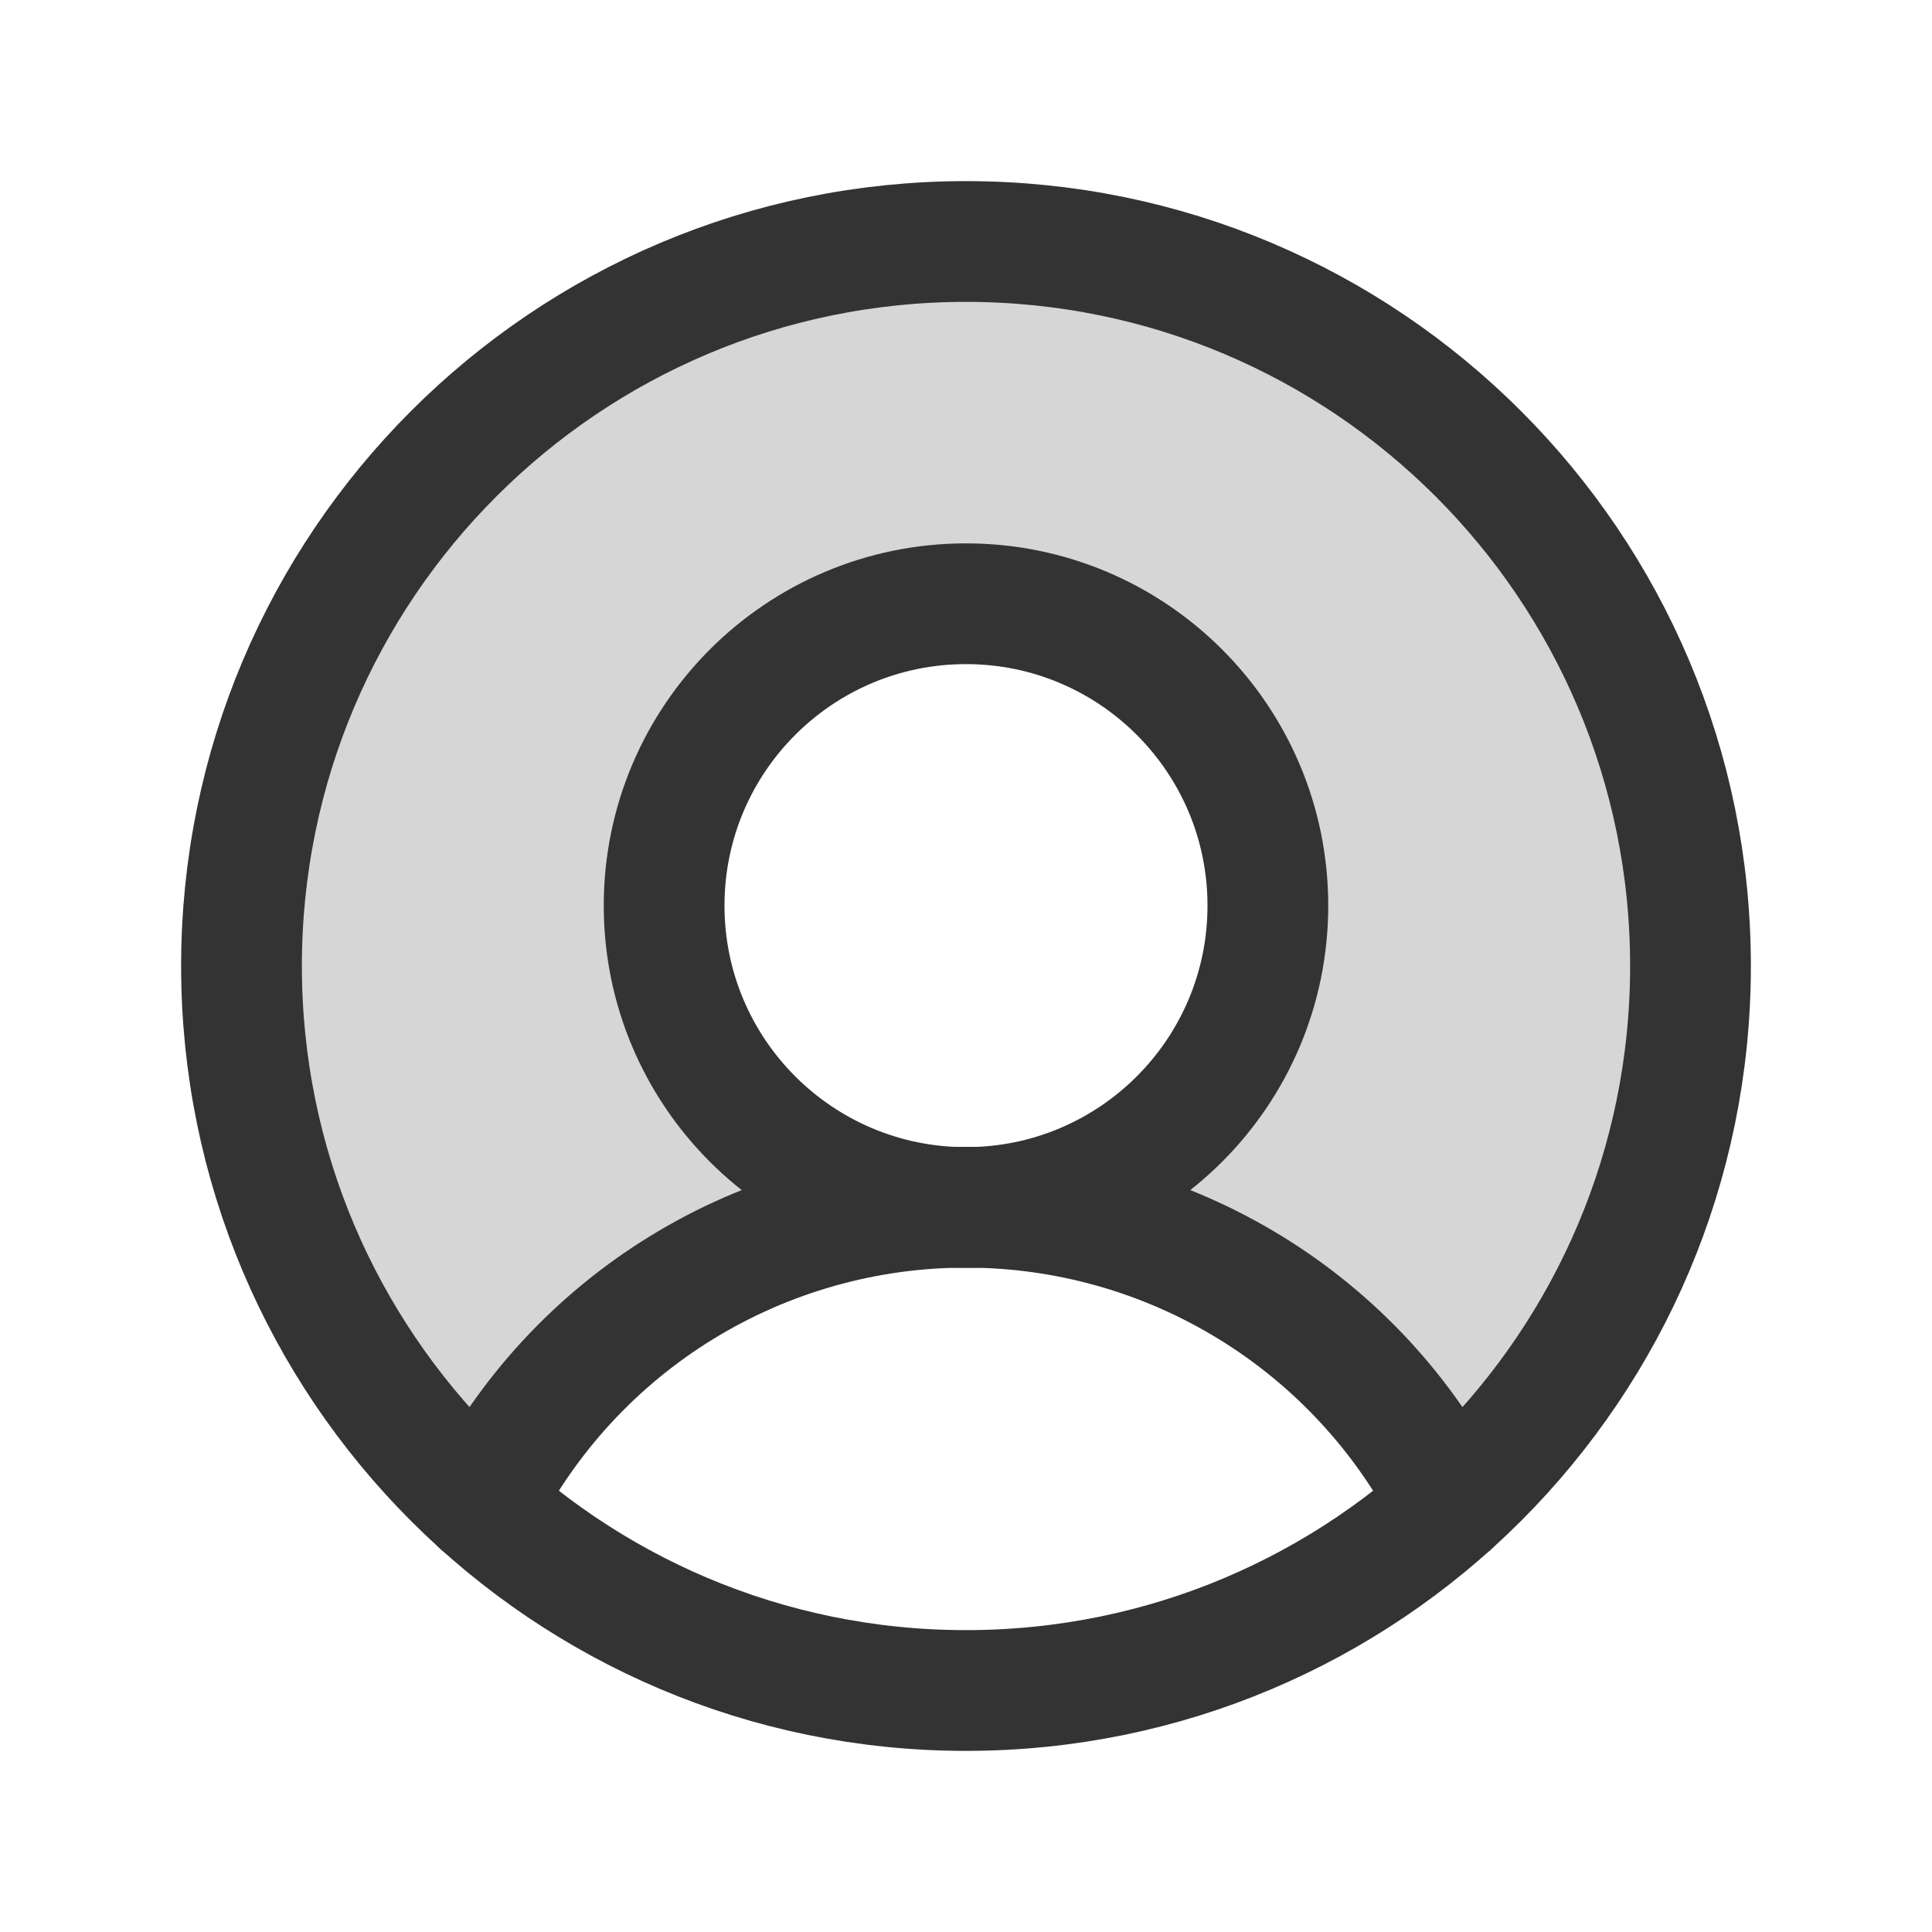 <svg width="32" height="32" viewBox="0 0 32 32" fill="none" xmlns="http://www.w3.org/2000/svg">
<g clip-path="url(#clip0_1093_3762)">
<path opacity="0.2" d="M16.001 4C13.573 4 11.203 4.736 9.202 6.111C7.202 7.486 5.665 9.436 4.796 11.703C3.927 13.969 3.765 16.446 4.333 18.806C4.9 21.167 6.171 23.299 7.976 24.922C8.729 23.441 9.877 22.197 11.293 21.328C12.71 20.459 14.339 20 16.001 20C15.012 20 14.045 19.707 13.223 19.157C12.401 18.608 11.76 17.827 11.381 16.913C11.003 16 10.904 14.995 11.097 14.024C11.29 13.055 11.766 12.164 12.465 11.464C13.165 10.765 14.055 10.289 15.025 10.096C15.995 9.903 17 10.002 17.914 10.381C18.828 10.759 19.609 11.4 20.158 12.222C20.707 13.044 21.001 14.011 21.001 15C21.001 16.326 20.474 17.598 19.536 18.535C18.599 19.473 17.327 20 16.001 20C17.662 20 19.291 20.459 20.708 21.328C22.124 22.196 23.273 23.44 24.026 24.921C25.83 23.298 27.1 21.165 27.668 18.805C28.235 16.445 28.073 13.969 27.204 11.702C26.335 9.436 24.799 7.487 22.798 6.112C20.798 4.736 18.428 4 16.001 4Z" fill="#333333"/>
<path d="M7.975 24.922C8.727 23.44 9.875 22.195 11.291 21.326C12.708 20.456 14.338 19.996 16 19.996C17.662 19.996 19.291 20.456 20.708 21.326C22.124 22.195 23.272 23.44 24.025 24.922" stroke="#333333" stroke-width="2" stroke-linecap="round" stroke-linejoin="round"/>
<path d="M16 28C22.627 28 28 22.627 28 16C28 9.373 22.627 4 16 4C9.373 4 4 9.373 4 16C4 22.627 9.373 28 16 28Z" stroke="#333333" stroke-width="2" stroke-linecap="round" stroke-linejoin="round"/>
<path d="M16 20C18.761 20 21 17.761 21 15C21 12.239 18.761 10 16 10C13.239 10 11 12.239 11 15C11 17.761 13.239 20 16 20Z" stroke="#333333" stroke-width="2" stroke-linecap="round" stroke-linejoin="round"/>
</g>
<defs>
<clipPath id="clip0_1093_3762">
<rect width="32" height="32" fill="white"/>
</clipPath>
</defs>
</svg>

